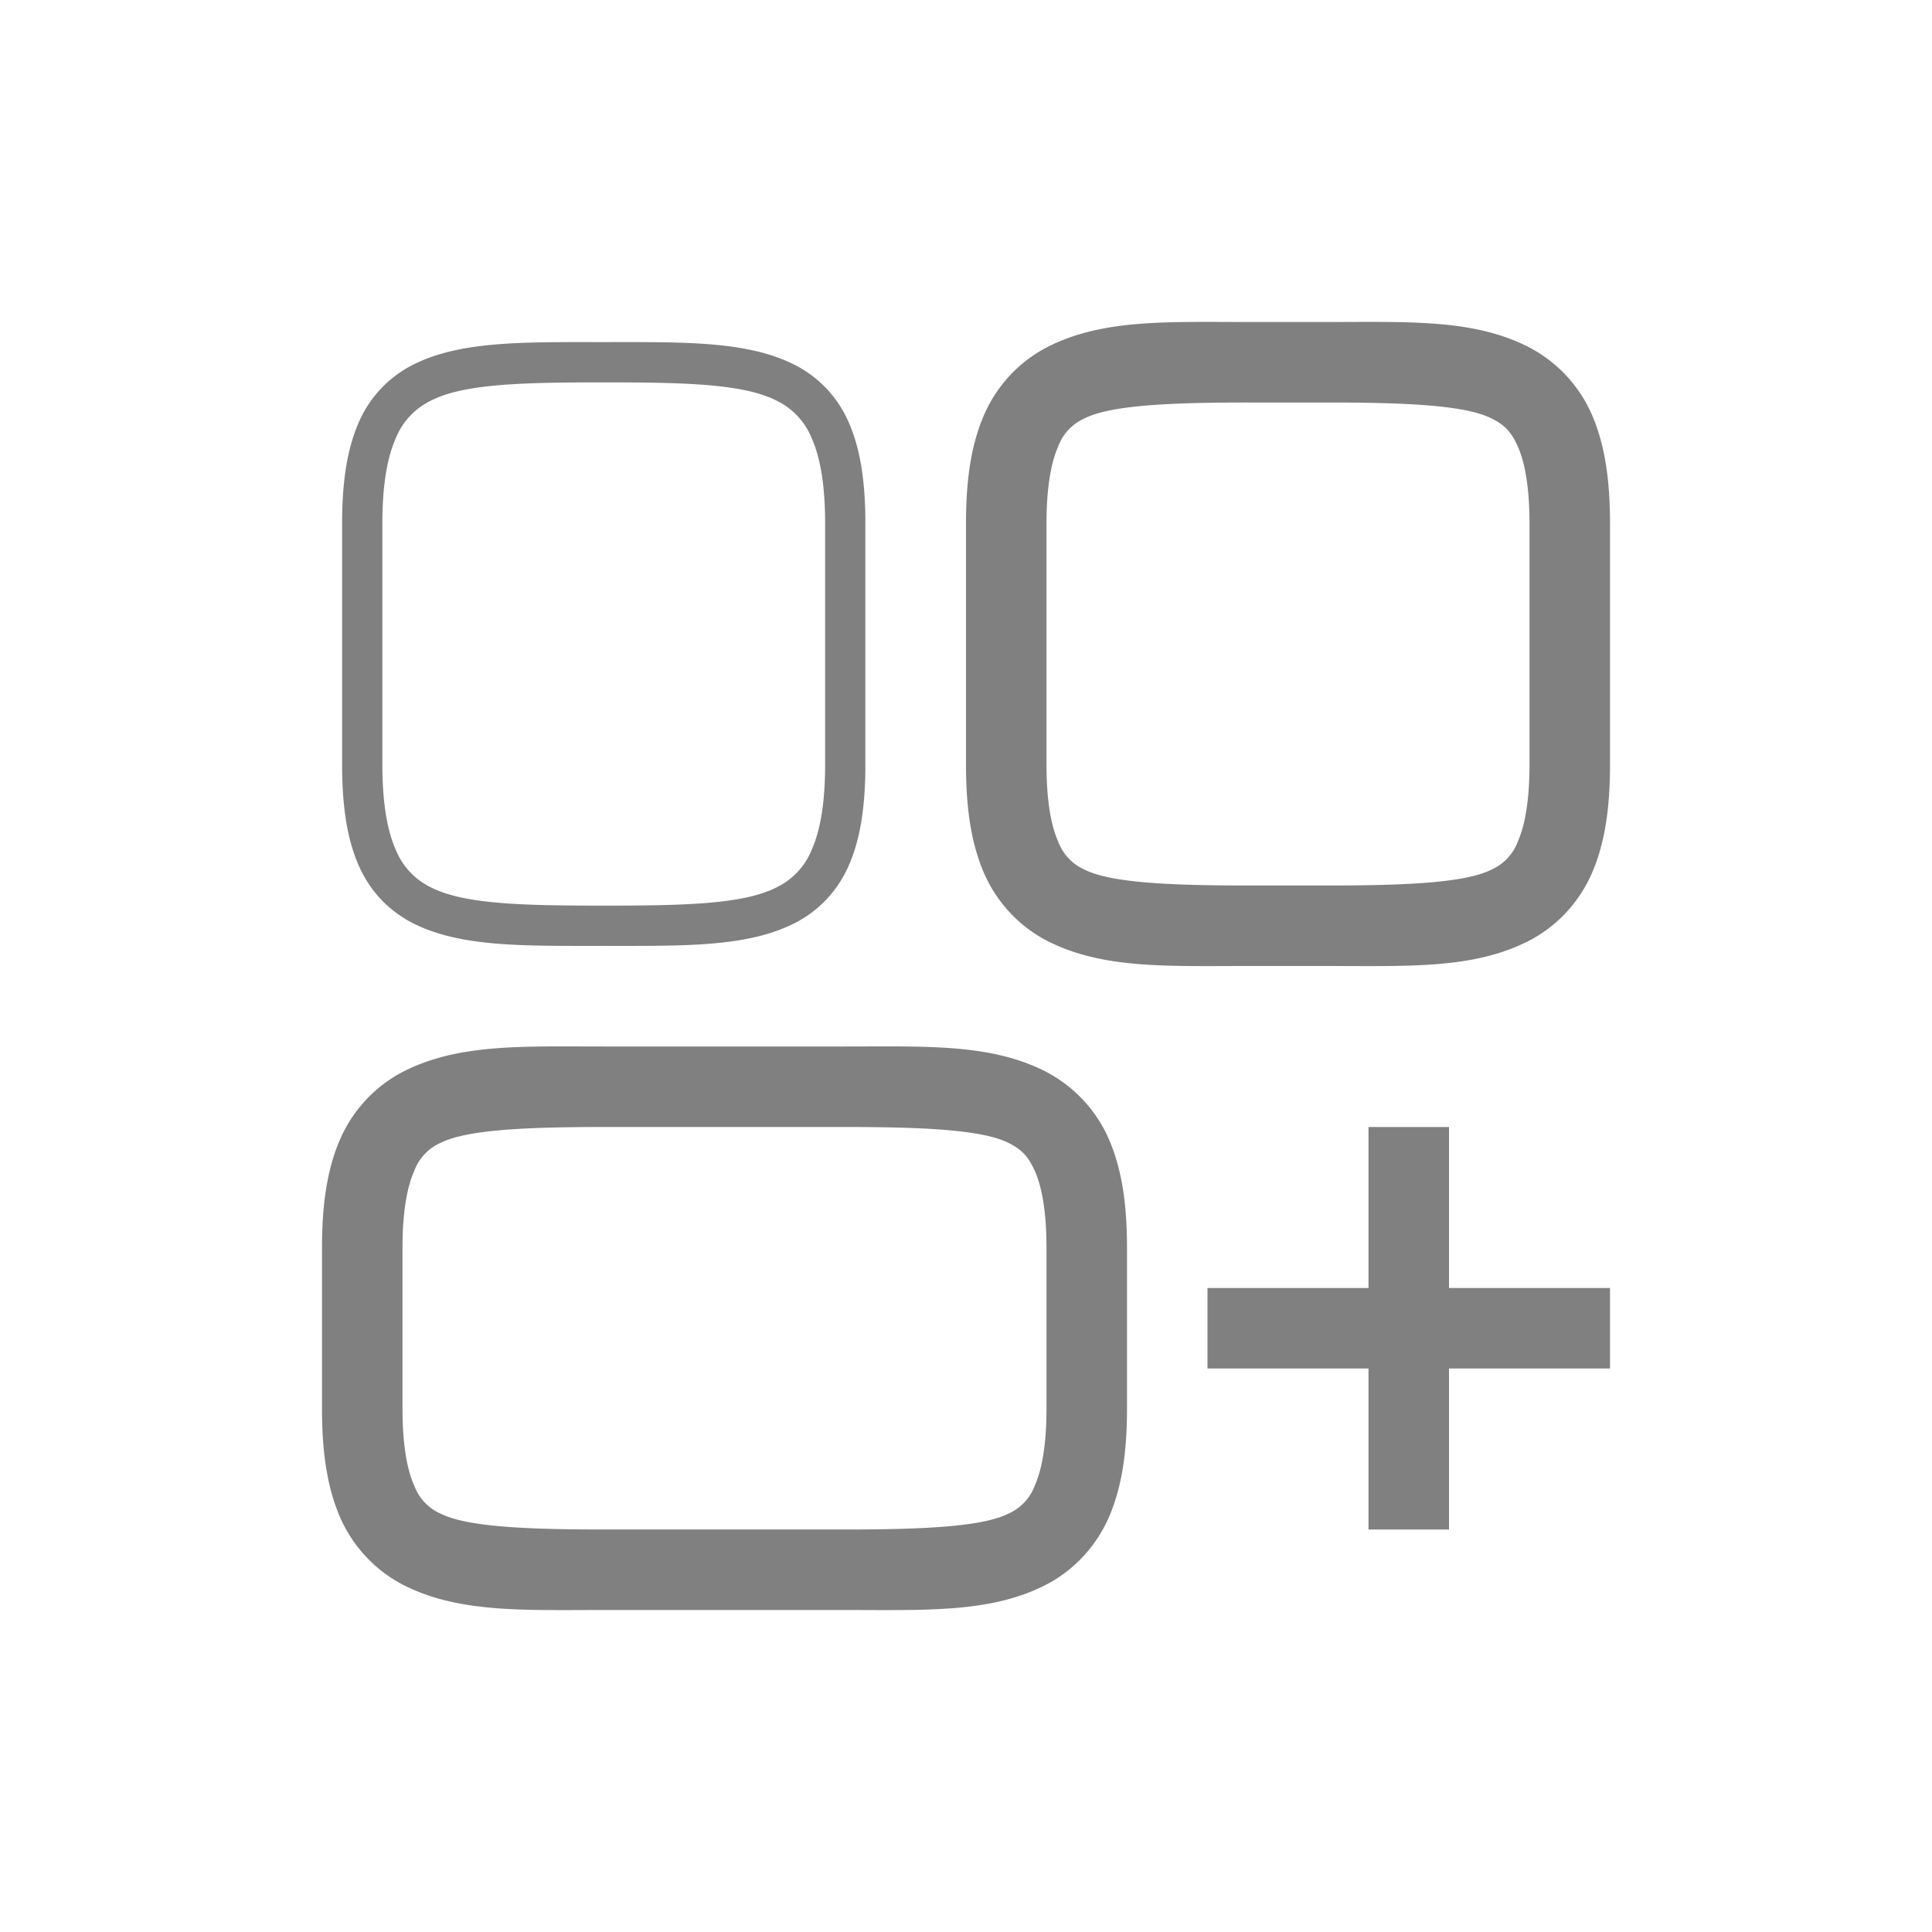 <svg width="24" height="24" xmlns="http://www.w3.org/2000/svg"><path d="M17 14v2h-2v1h2v2h1v-2h2v-1h-2v-2z" color="#000" fill="gray"/><path style="color:#000;fill:gray;-inkscape-stroke:none" d="M15.5 4c-1 0-1.794-.037-2.473.303-.34.17-.63.462-.797.838-.166.375-.23.817-.23 1.359v3c0 .542.064.984.23 1.36.167.375.458.668.797.837.68.34 1.473.303 2.473.303h1c1 0 1.794.037 2.473-.303.34-.17.63-.462.797-.838.166-.375.23-.817.23-1.359v-3c0-.542-.064-.984-.23-1.36a1.72 1.72 0 0 0-.797-.837C18.293 3.963 17.5 4 16.5 4zm0 1h1c1 0 1.706.037 2.027.197.16.08.245.163.328.35.084.187.145.495.145.953v3c0 .458-.061.766-.145.953a.615.615 0 0 1-.328.35c-.32.16-1.027.197-2.027.197h-1c-1 0-1.706-.037-2.027-.197a.615.615 0 0 1-.328-.35C13.06 10.266 13 9.958 13 9.5v-3c0-.458.061-.766.145-.953a.615.615 0 0 1 .328-.35C13.793 5.037 14.5 5 15.5 5zm-8-.75c-1 0-1.772-.017-2.361.277a1.438 1.438 0 0 0-.68.715c-.146.329-.209.737-.209 1.258v3c0 .52.063.93.209 1.258.146.328.385.567.68.715.59.294 1.361.277 2.361.277 1 0 1.772.017 2.361-.277.295-.148.534-.387.68-.715.146-.329.209-.737.209-1.258v-3c0-.52-.063-.93-.209-1.258a1.438 1.438 0 0 0-.68-.715C9.271 4.233 8.5 4.25 7.5 4.25zm0 .5c1 0 1.728.017 2.139.223a.888.888 0 0 1 .445.472c.104.234.166.576.166 1.055v3c0 .48-.062.82-.166 1.055a.888.888 0 0 1-.445.472c-.41.206-1.139.223-2.139.223-1 0-1.728-.017-2.139-.223a.888.888 0 0 1-.445-.472c-.104-.234-.166-.576-.166-1.055v-3c0-.48.062-.82.166-1.055a.888.888 0 0 1 .445-.472C5.771 4.767 6.5 4.75 7.5 4.75zm0 8.25c-1 0-1.794-.037-2.473.303-.34.17-.63.462-.797.838-.166.375-.23.817-.23 1.359v2c0 .542.064.984.23 1.36.167.375.458.668.797.837.68.34 1.473.303 2.473.303h3c1 0 1.794.037 2.473-.303.34-.17.63-.462.797-.838.166-.375.23-.817.23-1.359v-2c0-.542-.064-.984-.23-1.36a1.72 1.72 0 0 0-.797-.837C12.293 12.963 11.5 13 10.5 13zm0 1h3c1 0 1.706.037 2.027.197.16.08.245.163.328.35.084.187.145.495.145.953v2c0 .458-.061.766-.145.953a.615.615 0 0 1-.328.35c-.32.16-1.027.197-2.027.197h-3c-1 0-1.706-.037-2.027-.197a.615.615 0 0 1-.328-.35C5.06 18.266 5 17.958 5 17.5v-2c0-.458.061-.766.145-.953a.615.615 0 0 1 .328-.35C5.793 14.037 6.5 14 7.5 14z"/></svg>